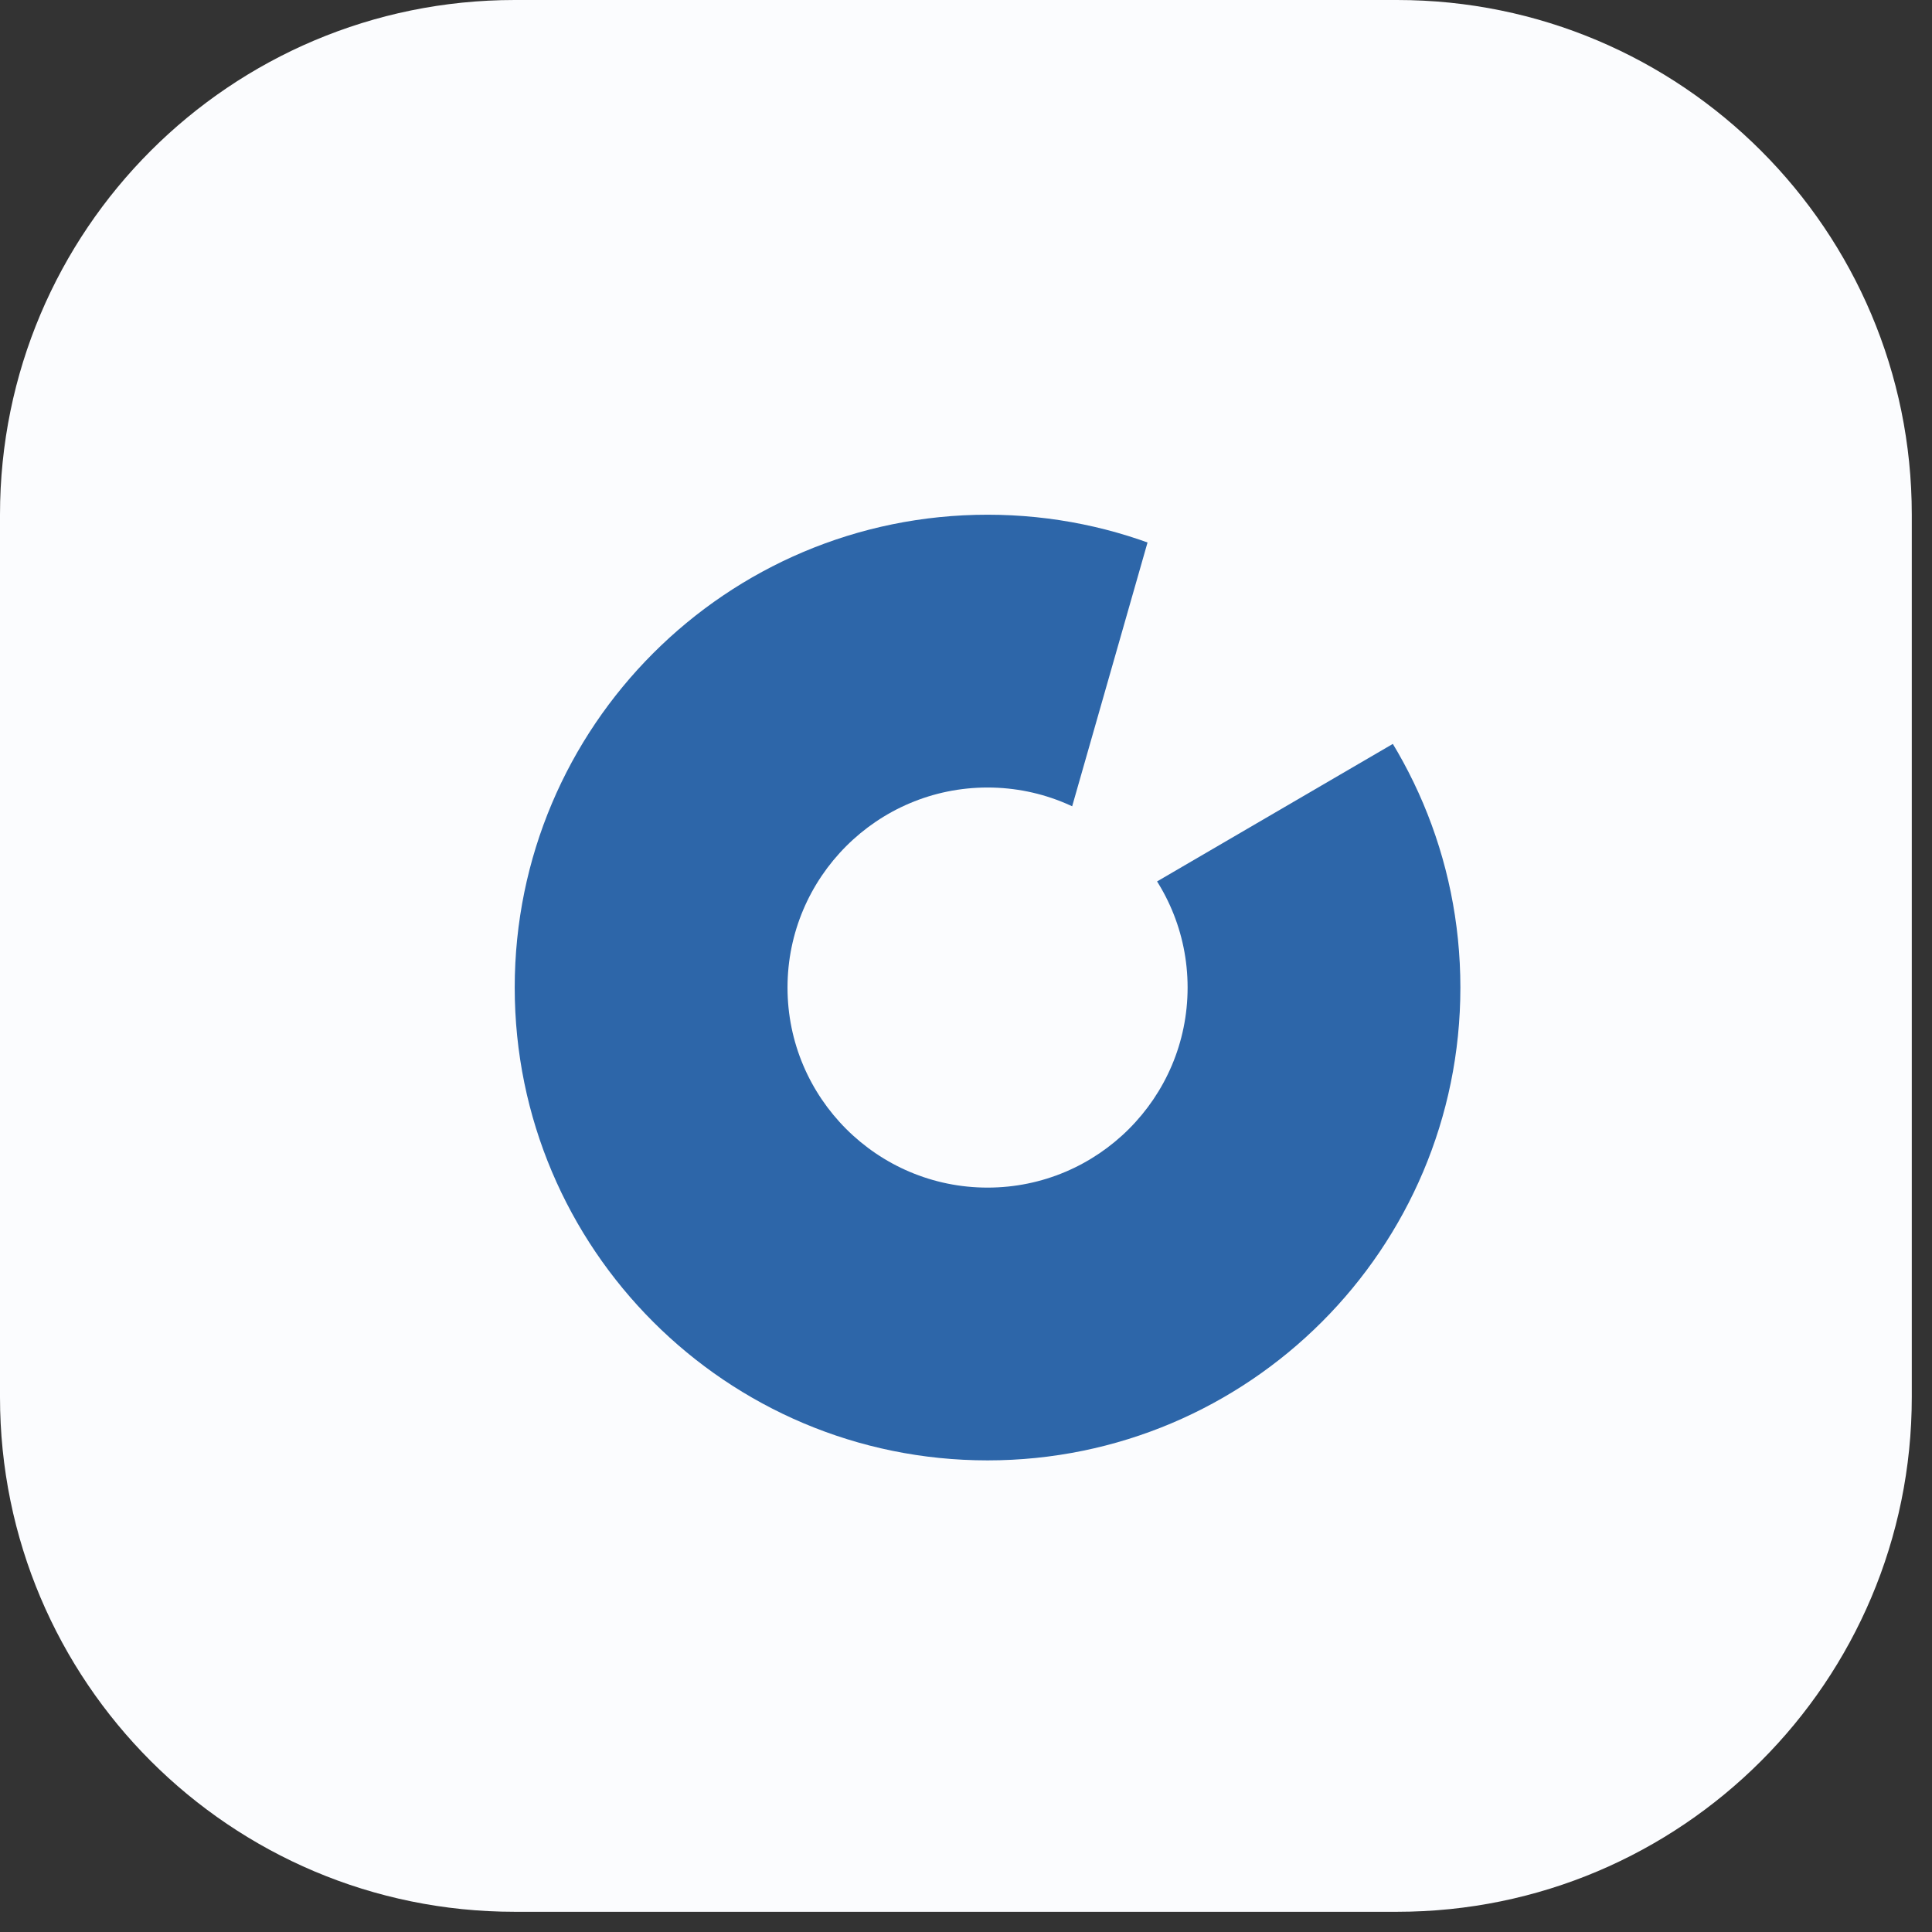 <svg width="91" height="91" viewBox="0 0 91 91" fill="none" xmlns="http://www.w3.org/2000/svg">
<rect x="0" y="0" width="91" height="91" fill="#333333" stroke="none"/>
<path d="M24.244 0H65.804C79.194 0 90.048 10.854 90.048 24.244V65.804C90.048 79.194 79.194 90.048 65.804 90.048H24.244C10.854 90.048 0 79.194 0 65.804V24.244C0 10.854 10.854 0 24.244 0Z" fill="#FBFCFE"/>
<path fill-rule="evenodd" clip-rule="evenodd" d="M46.515 37.093C41.32 37.093 37.093 41.32 37.093 46.515C37.093 51.711 41.32 55.938 46.515 55.938C51.711 55.938 55.938 51.711 55.938 46.515C55.938 41.32 51.711 37.093 46.515 37.093ZM46.515 24.244C58.815 24.244 68.786 34.215 68.786 46.515C68.786 58.815 58.815 68.786 46.515 68.786C34.215 68.786 24.244 58.815 24.244 46.515C24.244 34.215 34.215 24.244 46.515 24.244Z" fill="#2D66A9"/>
<path d="M48.487 45.024L55.414 20.78L69.268 32.902L48.487 45.024Z" fill="#FBFCFE"/>
</svg>
